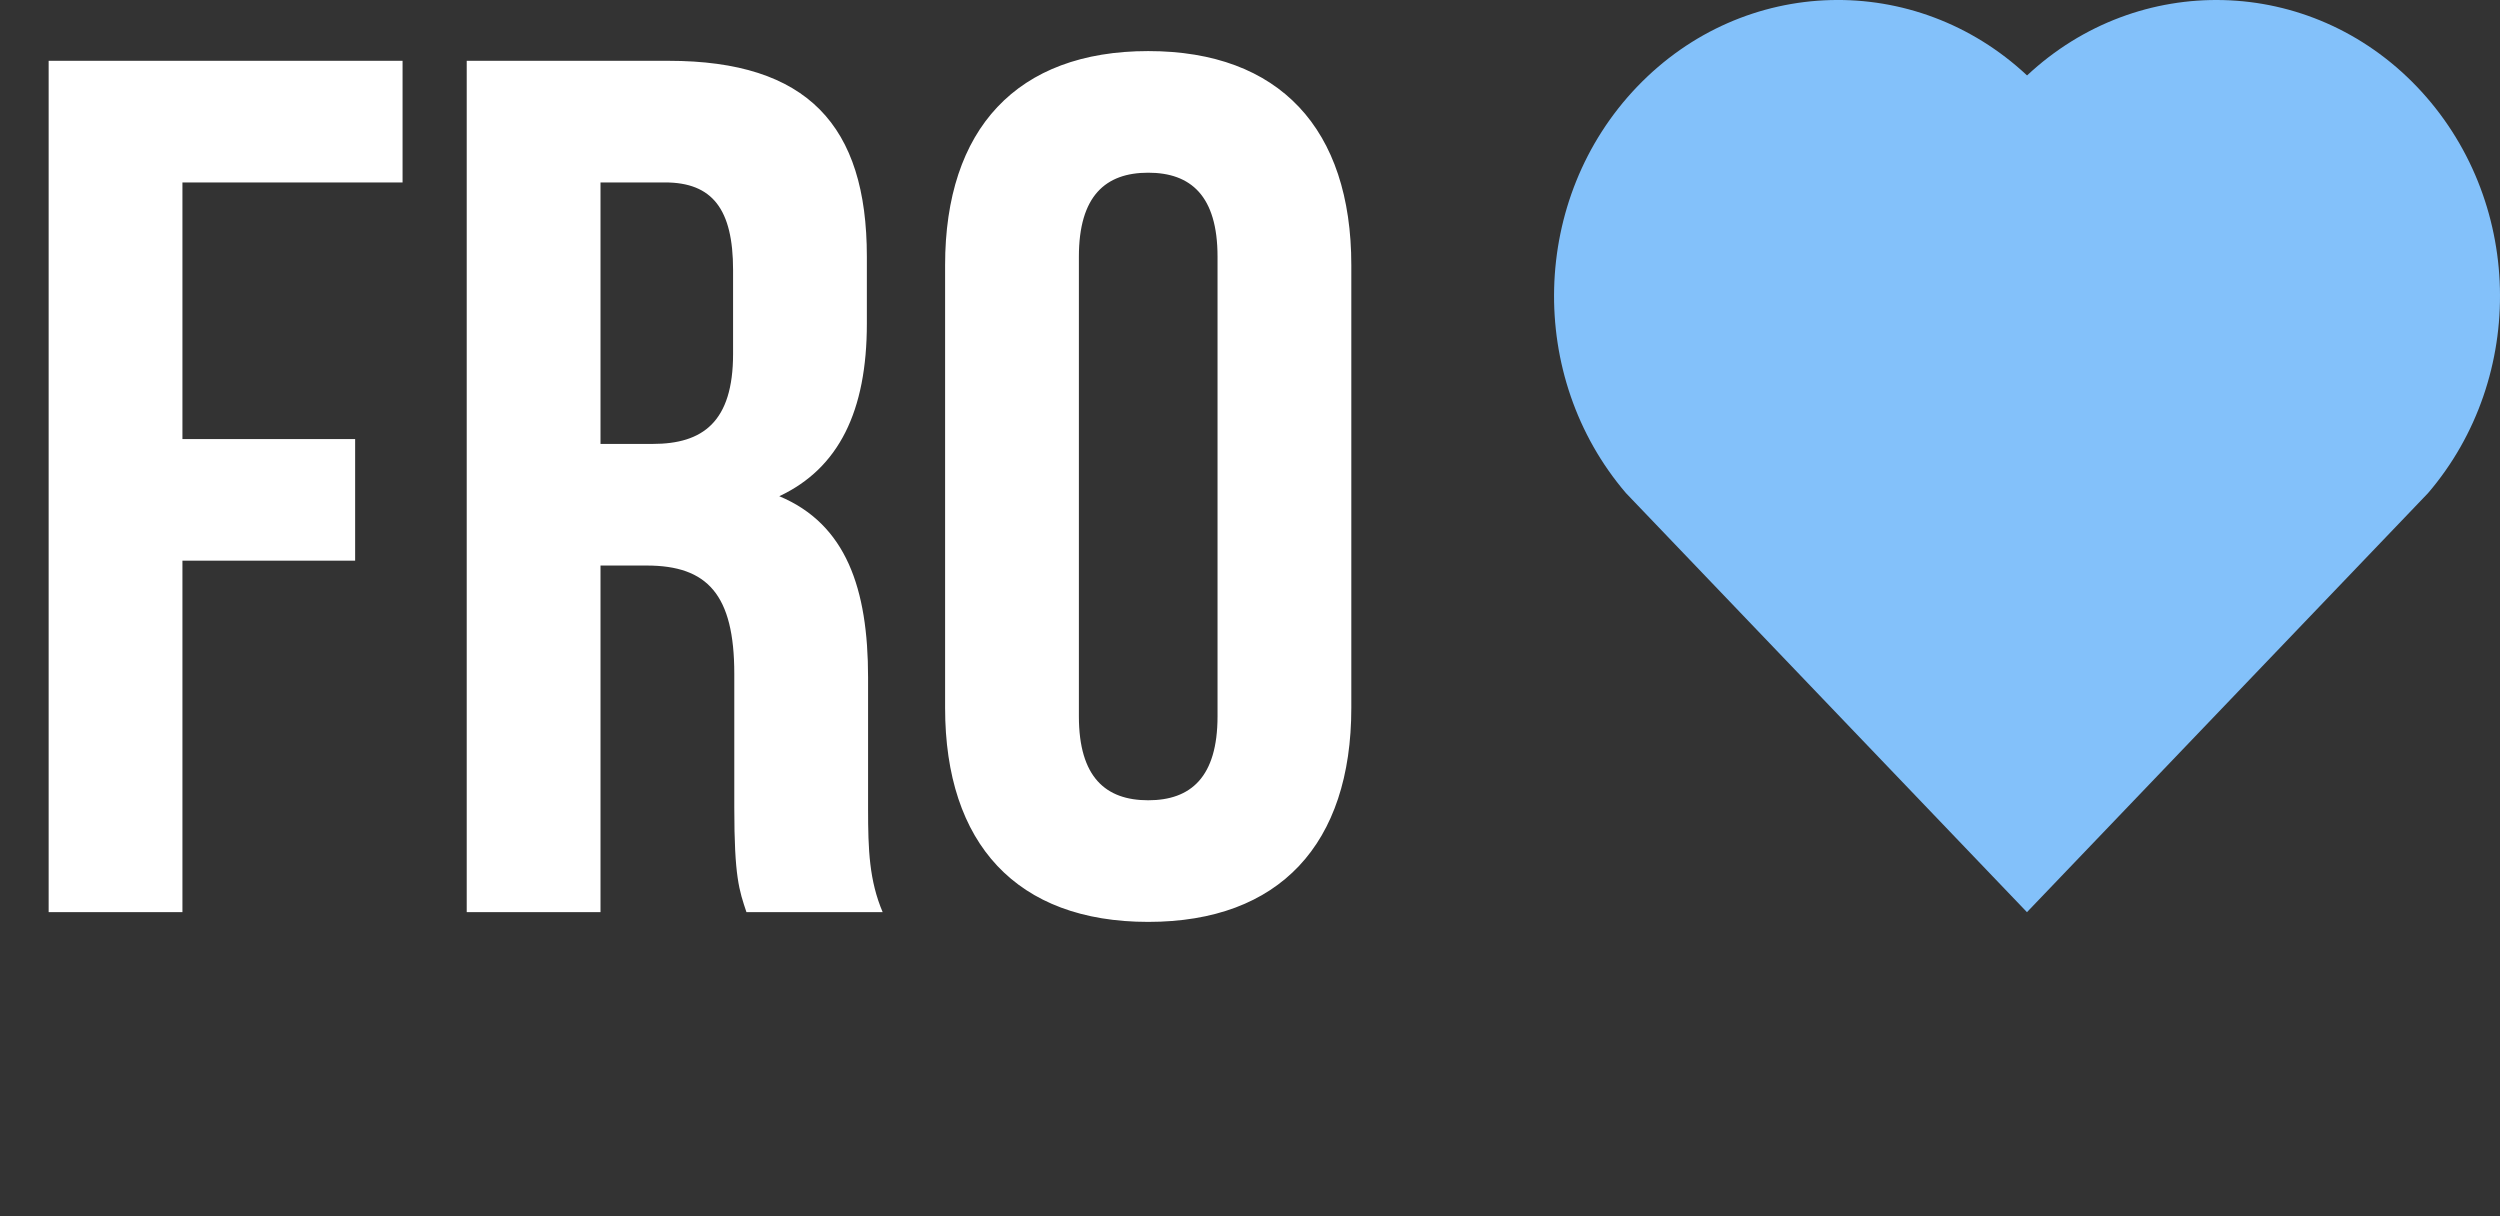 <svg width="74" height="36" viewBox="0 0 74 36" fill="none" xmlns="http://www.w3.org/2000/svg">
<rect x="0" y="0" width="74" height="36" fill="#333333" stroke="none"/>
<path d="M5.4 5.4H11.916V1.8H1.44V27H5.4V16.596H10.512V12.996H5.4V5.4ZM26.127 27C25.731 26.064 25.695 25.164 25.695 23.94V20.052C25.695 17.424 25.047 15.516 23.067 14.688C24.831 13.86 25.659 12.168 25.659 9.576V7.596C25.659 3.708 23.895 1.8 19.791 1.8H13.815V27H17.775V16.74H19.143C20.943 16.74 21.735 17.604 21.735 19.944V23.904C21.735 25.956 21.879 26.352 22.095 27H26.127ZM19.683 5.4C21.087 5.4 21.699 6.192 21.699 7.992V10.476C21.699 12.492 20.799 13.14 19.323 13.14H17.775V5.4H19.683ZM31.935 7.596C31.935 5.796 32.727 5.112 33.987 5.112C35.247 5.112 36.039 5.796 36.039 7.596V21.204C36.039 23.004 35.247 23.688 33.987 23.688C32.727 23.688 31.935 23.004 31.935 21.204V7.596ZM27.975 20.952C27.975 24.984 30.099 27.288 33.987 27.288C37.875 27.288 39.999 24.984 39.999 20.952V7.848C39.999 3.816 37.875 1.512 33.987 1.512C30.099 1.512 27.975 3.816 27.975 7.848V20.952Z" fill="white"/>
<path d="M60.001 2.233C63.29 -0.847 68.372 -0.745 71.54 2.566C74.707 5.879 74.816 11.155 71.87 14.596L59.998 27L48.129 14.596C45.184 11.155 45.294 5.87 48.46 2.566C51.631 -0.741 56.703 -0.852 60.001 2.233Z" fill="#83C1FA"/>
</svg>
